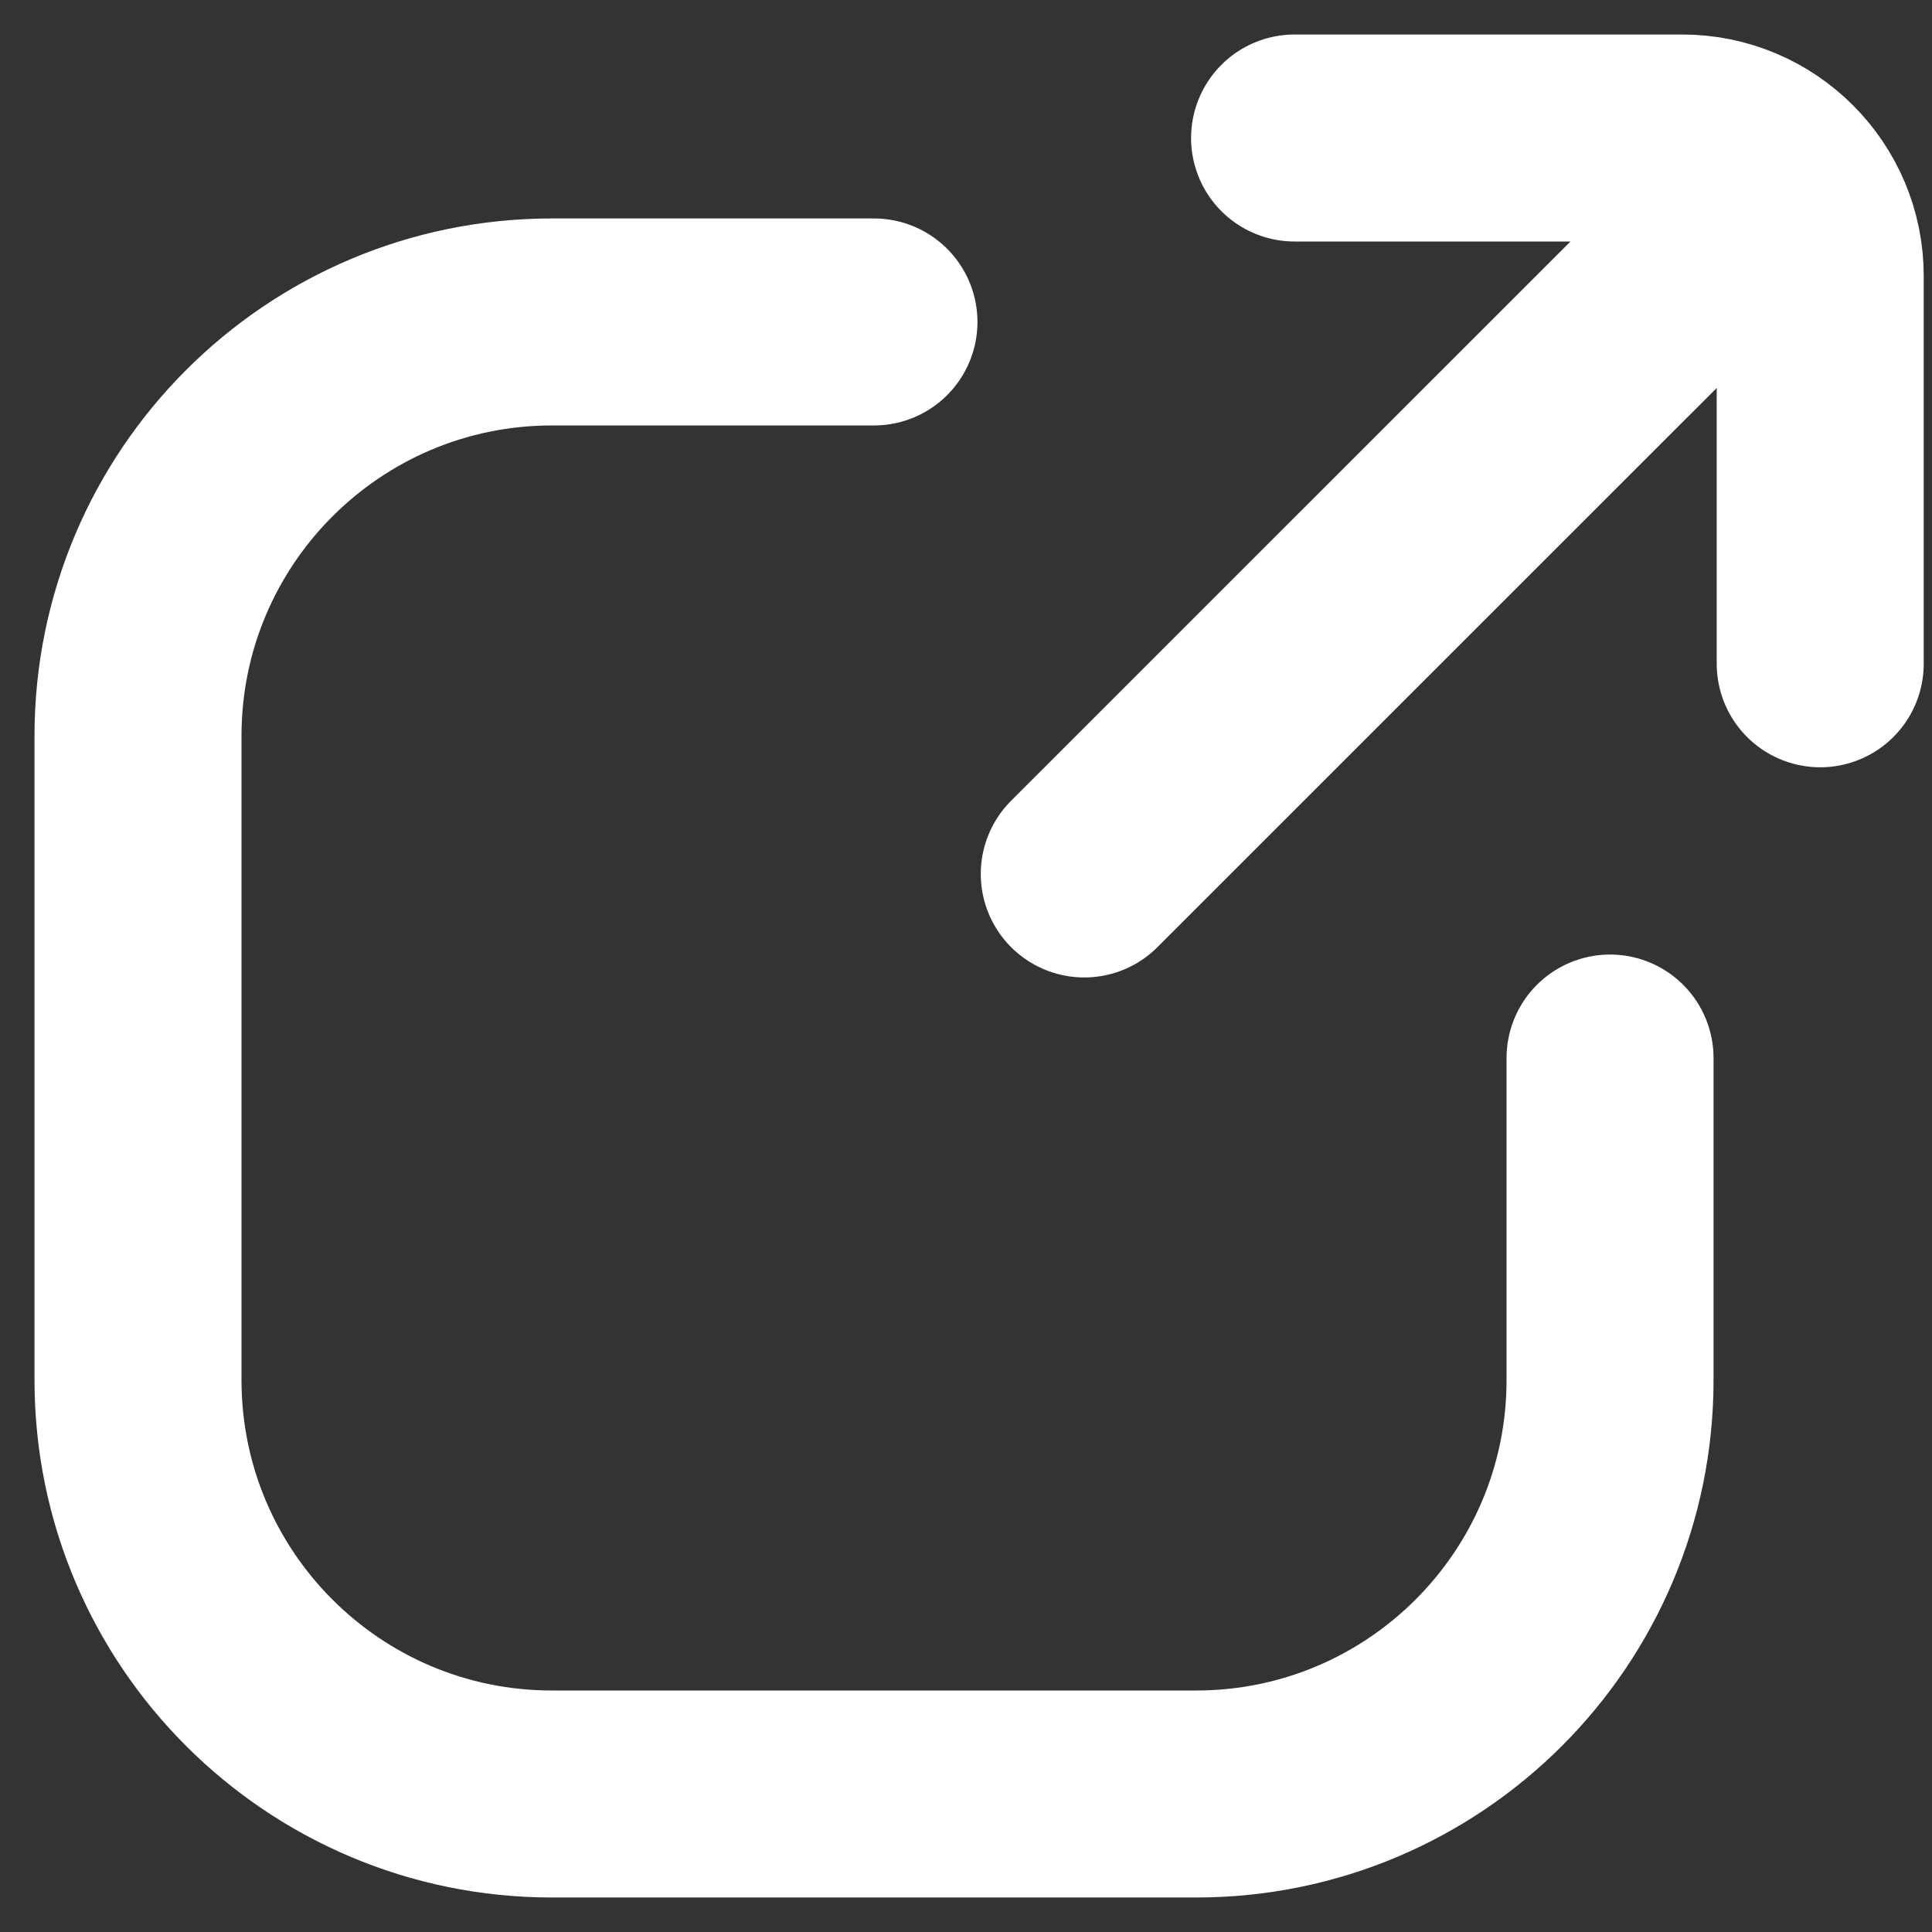 <svg width="14" height="14" viewBox="0 0 14 14" fill="none" xmlns="http://www.w3.org/2000/svg">
<rect x="0" y="0" width="14" height="14" fill="#333333" stroke="none"/>
<path d="M12.81 1.381L7.857 6.333" stroke="white" stroke-width="1.5" stroke-linecap="round" stroke-linejoin="round"/>
<path d="M9.381 1H12.19C12.742 1 13.19 1.448 13.19 2V4.81" stroke="white" stroke-width="1.5" stroke-linecap="round" stroke-linejoin="round"/>
<path d="M6.333 2.333H4C2.343 2.333 1 3.677 1 5.333V10C1 11.657 2.343 13 4 13H8.667C10.323 13 11.667 11.657 11.667 10V7.667" stroke="white" stroke-width="1.5" stroke-linecap="round" stroke-linejoin="round"/>
</svg>
